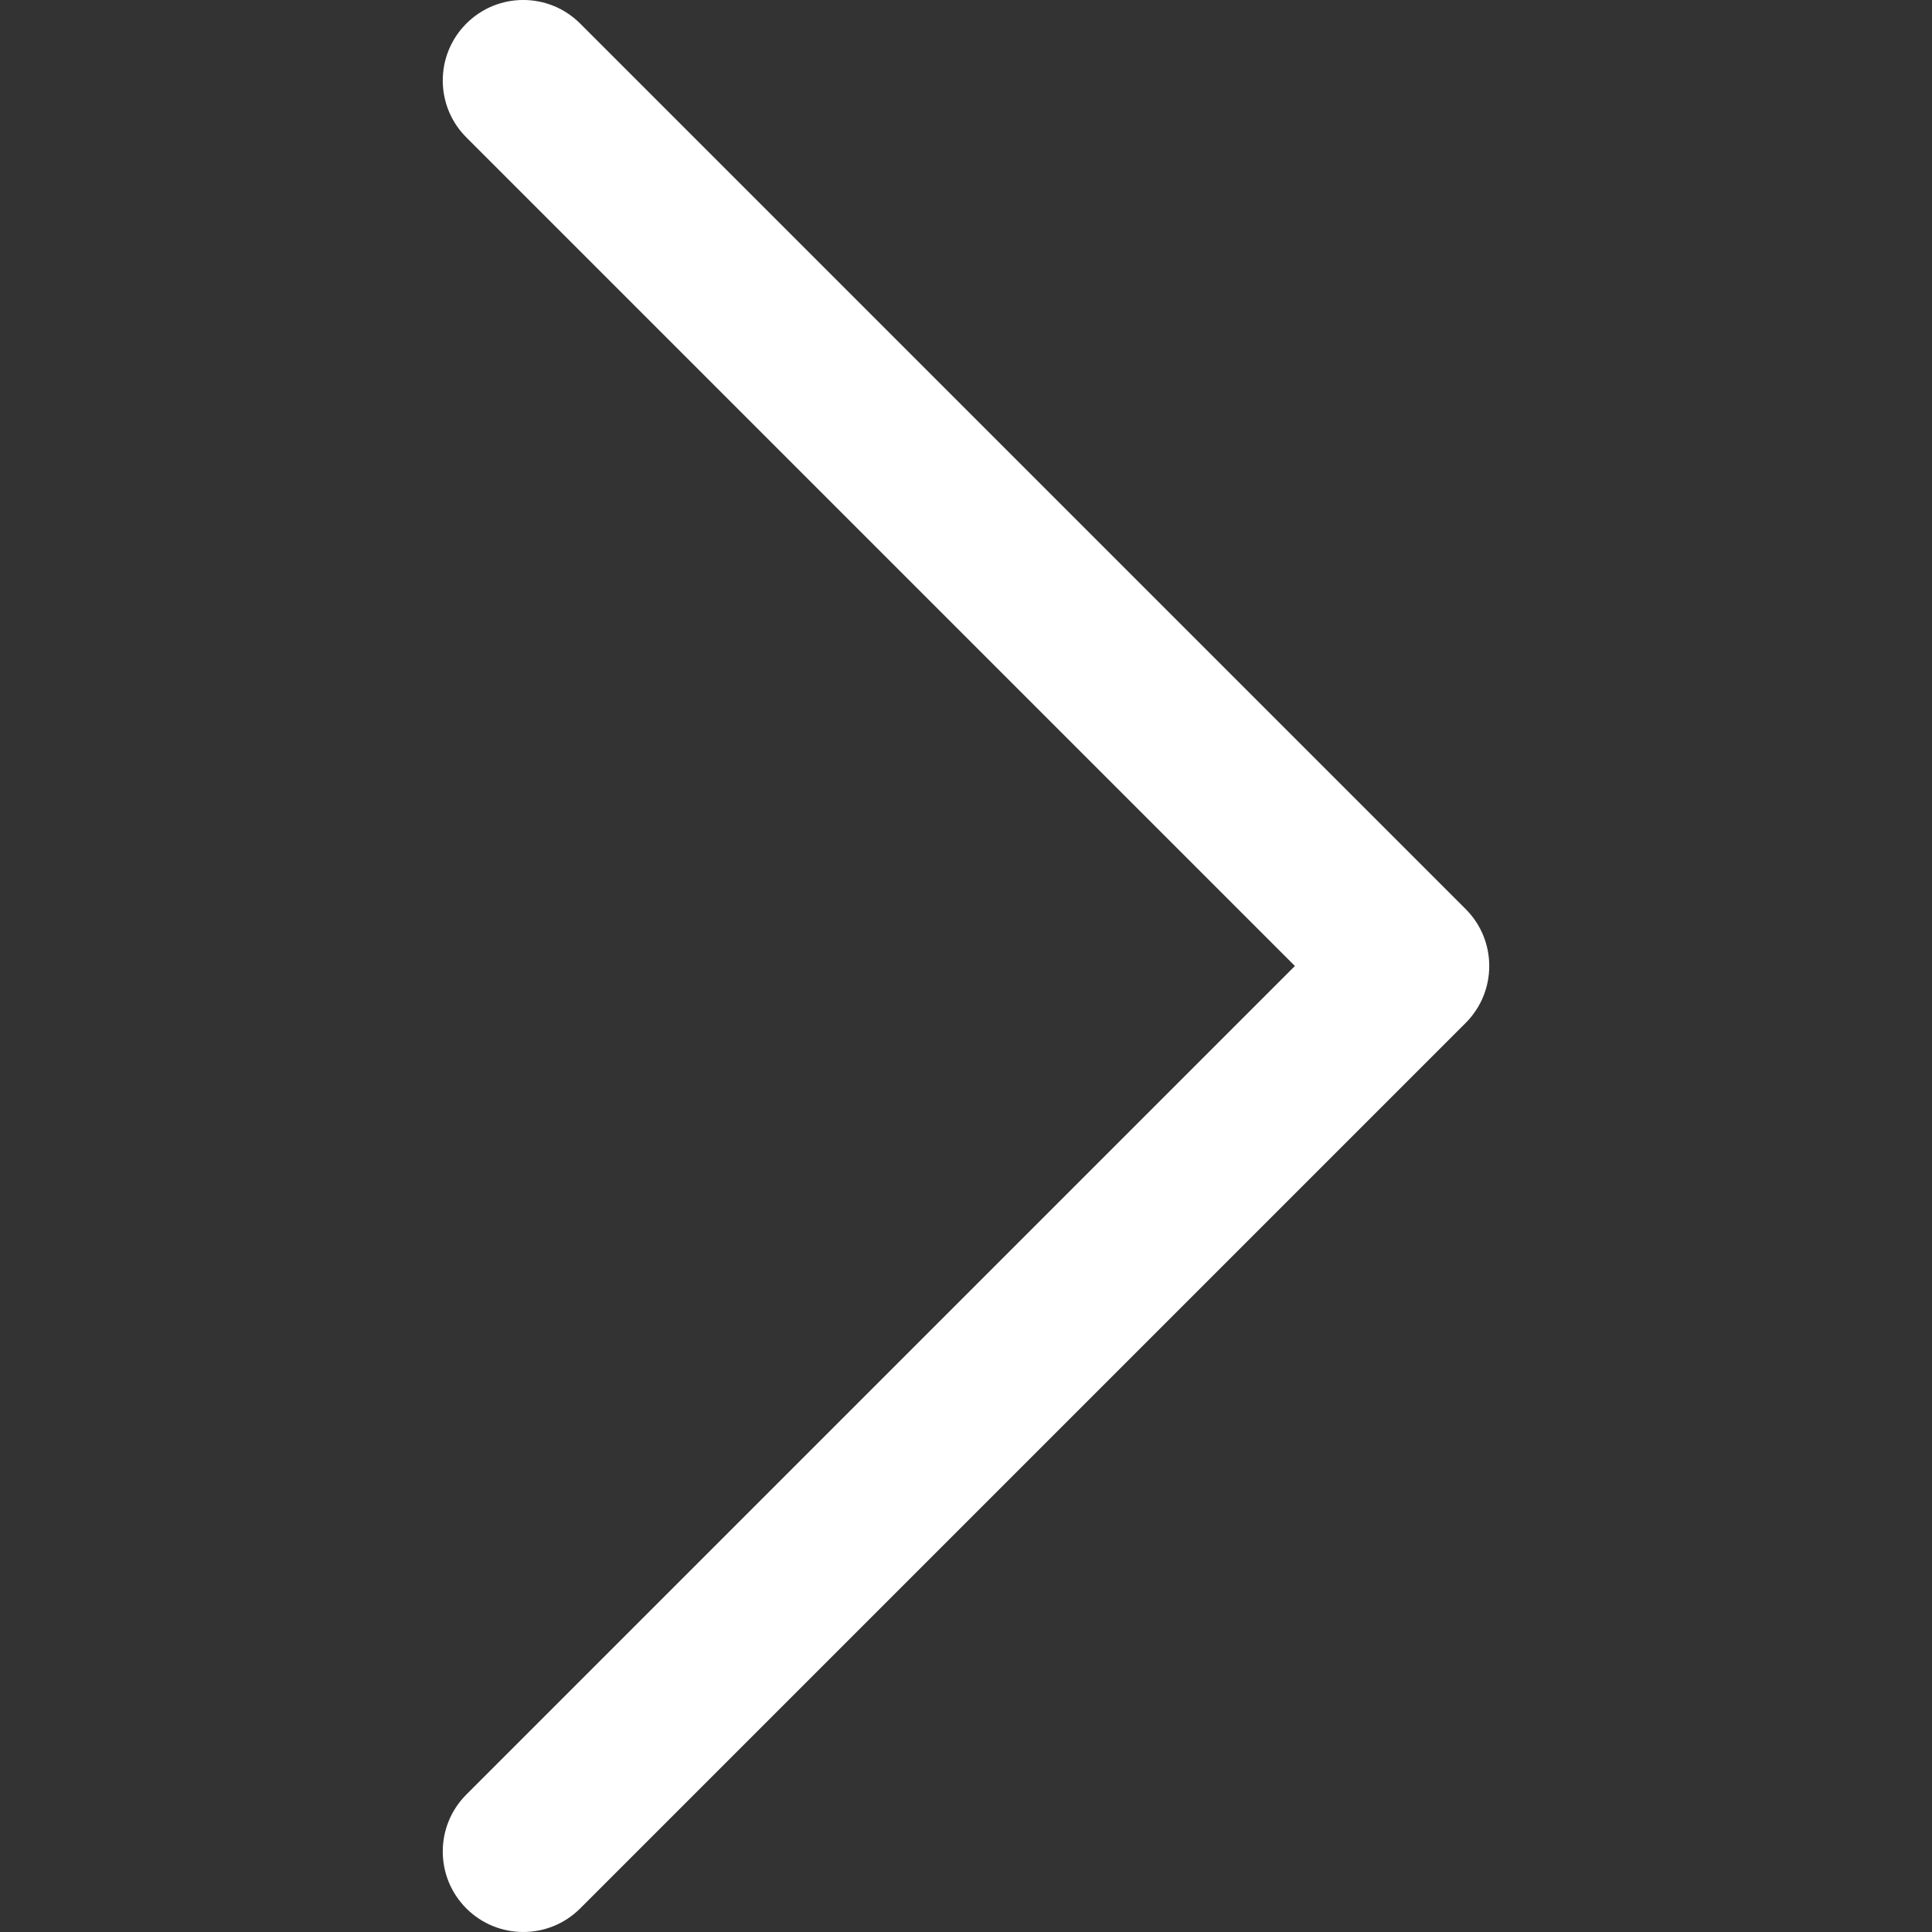 <svg width="50" height="50" viewBox="0 0 50 50" fill="none" xmlns="http://www.w3.org/2000/svg">
<rect x="0" y="0" width="50" height="50" fill="#333333" stroke="none"/>
<g clip-path="url(#clip0_39742_15)">
<path d="M37.932 23.527L15.015 0.61C14.201 -0.204 12.882 -0.204 12.069 0.61C11.255 1.424 11.255 2.743 12.069 3.556L33.512 25L12.069 46.443C11.255 47.257 11.255 48.576 12.069 49.39C12.882 50.203 14.201 50.203 15.015 49.39L37.932 26.473C38.745 25.659 38.745 24.34 37.932 23.527Z" fill="white"/>
</g>
<defs>
<clipPath id="clip0_39742_15">
<rect width="50" height="50" fill="white"/>
</clipPath>
</defs>
</svg>

